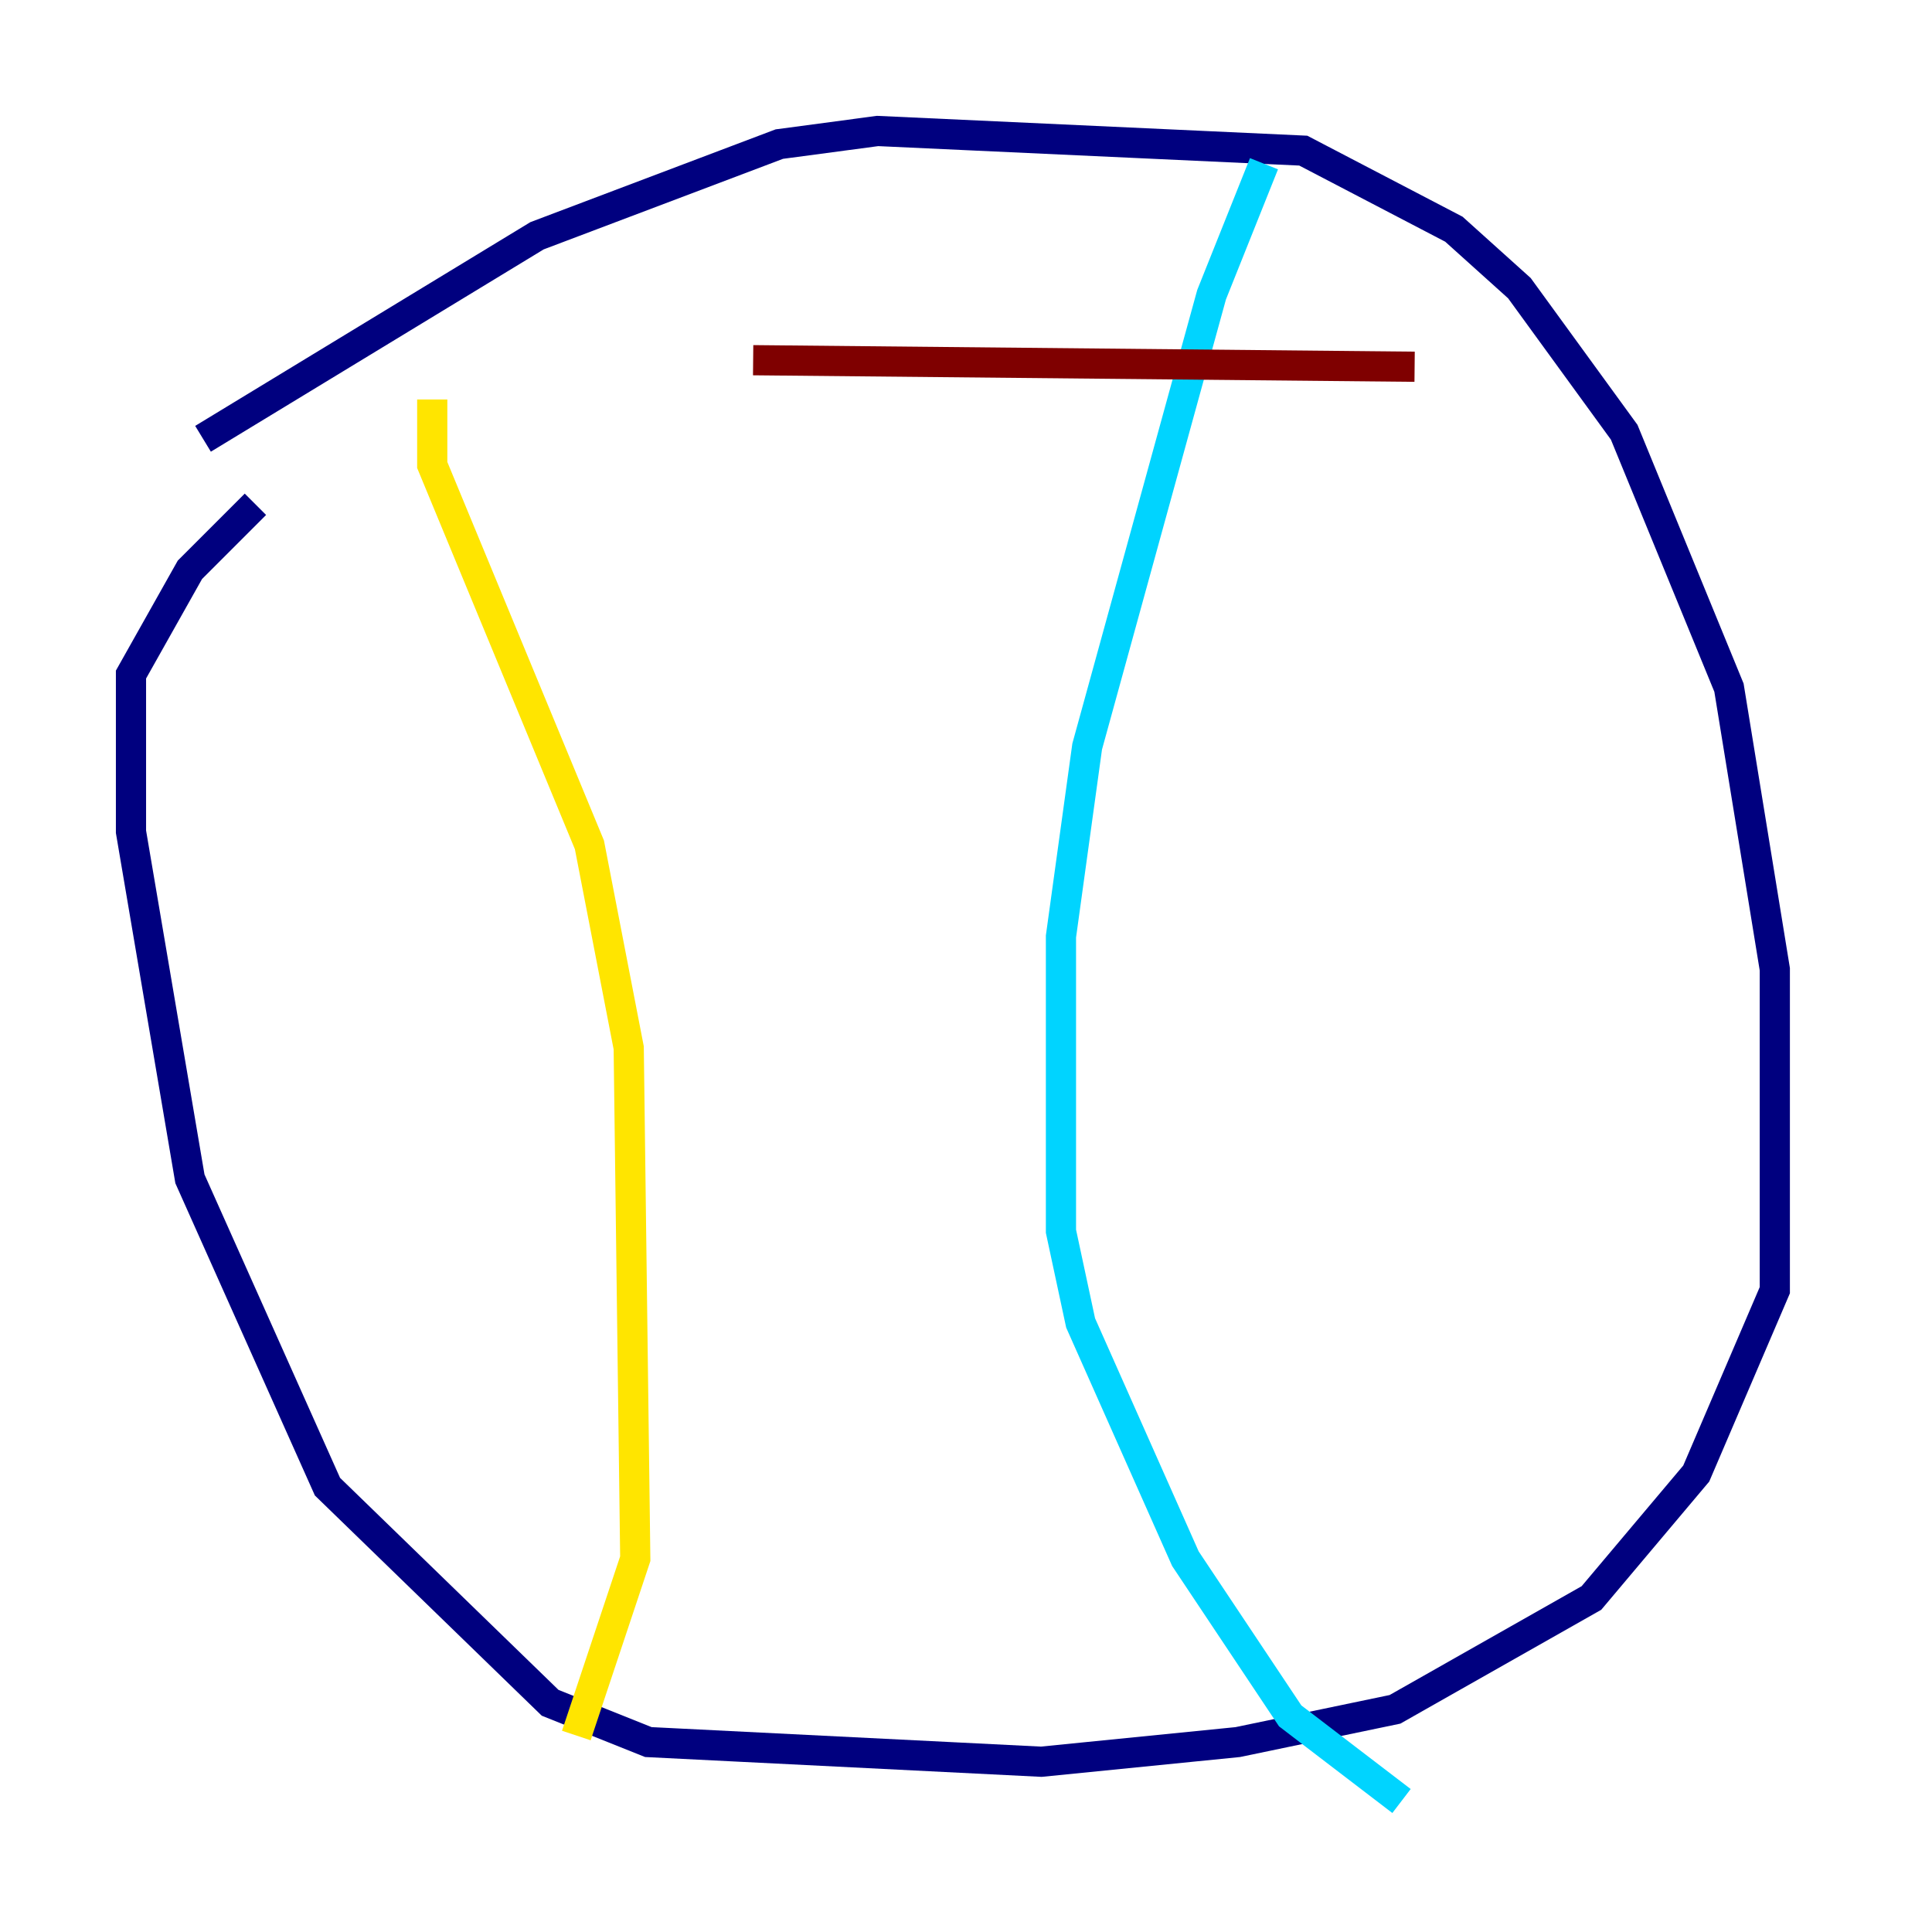 <?xml version="1.0" encoding="utf-8" ?>
<svg baseProfile="tiny" height="128" version="1.2" viewBox="0,0,128,128" width="128" xmlns="http://www.w3.org/2000/svg" xmlns:ev="http://www.w3.org/2001/xml-events" xmlns:xlink="http://www.w3.org/1999/xlink"><defs /><polyline fill="none" points="13.451,29.071 35.58,15.62 51.634,9.546 58.142,8.678 86.346,9.98 96.325,15.186 100.664,19.091 107.607,28.637 114.549,45.559 117.586,64.217 117.586,85.478 112.38,97.627 105.437,105.871 92.42,113.248 82.007,115.417 68.99,116.719 42.956,115.417 36.447,112.814 21.695,98.495 12.583,78.102 8.678,55.105 8.678,44.691 12.583,37.749 16.922,33.41" stroke="#00007f" stroke-width="2" /><polyline fill="none" points="83.742,10.848 80.271,19.525 72.027,49.464 70.291,62.047 70.291,81.573 71.593,87.647 78.536,103.268 85.478,113.681 92.854,119.322" stroke="#00d4ff" stroke-width="2" /><polyline fill="none" points="28.637,26.468 28.637,30.807 39.051,55.973 41.654,69.424 42.088,103.268 38.183,114.983" stroke="#ffe500" stroke-width="2" /><polyline fill="none" points="93.722,24.298 49.898,23.864" stroke="#7f0000" stroke-width="2" /></svg>